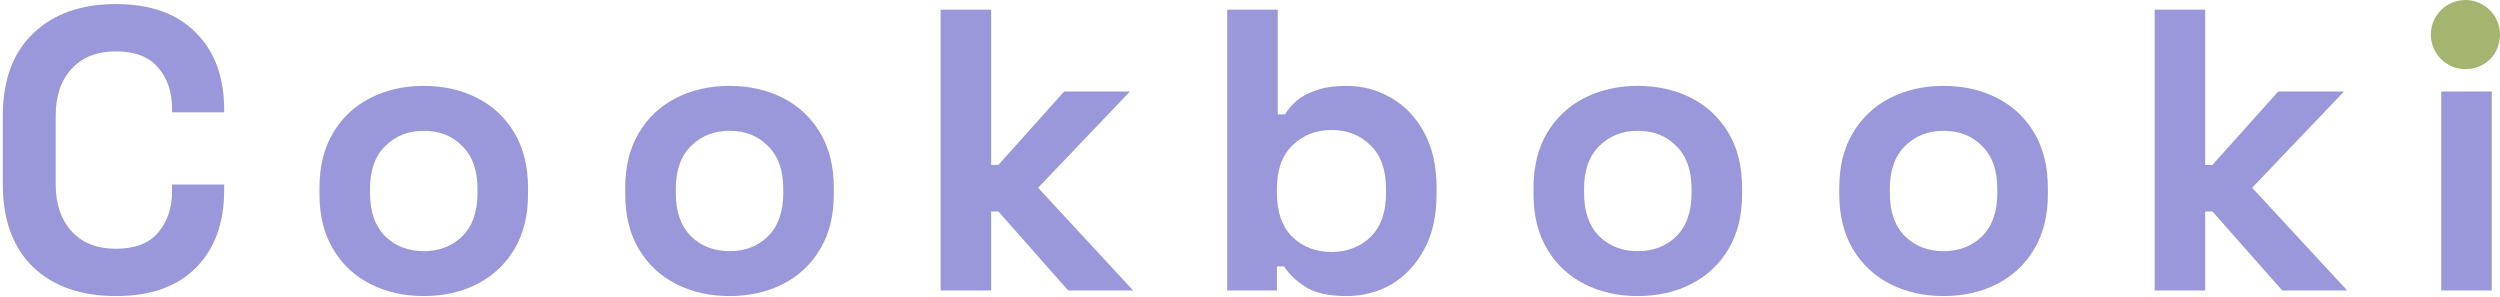<svg width="723" height="86" viewBox="0 0 723 86" fill="none" xmlns="http://www.w3.org/2000/svg">
<path d="M33.512 85.624C23.459 85.624 15.493 82.84 9.616 77.272C3.739 71.627 0.8 63.584 0.8 53.144V33.656C0.8 23.216 3.739 15.212 9.616 9.644C15.493 3.999 23.459 1.176 33.512 1.176C43.488 1.176 51.183 3.921 56.596 9.412C62.087 14.825 64.832 22.288 64.832 31.8V32.496H49.752V31.336C49.752 26.541 48.399 22.597 45.692 19.504C43.063 16.411 39.003 14.864 33.512 14.864C28.099 14.864 23.845 16.527 20.752 19.852C17.659 23.177 16.112 27.701 16.112 33.424V53.376C16.112 59.021 17.659 63.545 20.752 66.948C23.845 70.273 28.099 71.936 33.512 71.936C39.003 71.936 43.063 70.389 45.692 67.296C48.399 64.125 49.752 60.181 49.752 55.464V53.376H64.832V55C64.832 64.512 62.087 72.013 56.596 77.504C51.183 82.917 43.488 85.624 33.512 85.624Z" fill="#9A97DA"/>
<path d="M122.548 85.624C116.826 85.624 111.683 84.464 107.12 82.144C102.558 79.824 98.962 76.46 96.332 72.052C93.703 67.644 92.388 62.347 92.388 56.16V54.304C92.388 48.117 93.703 42.82 96.332 38.412C98.962 34.004 102.558 30.64 107.12 28.32C111.683 26 116.826 24.84 122.548 24.84C128.271 24.84 133.414 26 137.976 28.32C142.539 30.64 146.135 34.004 148.764 38.412C151.394 42.82 152.708 48.117 152.708 54.304V56.16C152.708 62.347 151.394 67.644 148.764 72.052C146.135 76.46 142.539 79.824 137.976 82.144C133.414 84.464 128.271 85.624 122.548 85.624ZM122.548 72.632C127.034 72.632 130.746 71.201 133.684 68.34C136.623 65.401 138.092 61.225 138.092 55.812V54.652C138.092 49.239 136.623 45.101 133.684 42.24C130.823 39.301 127.111 37.832 122.548 37.832C118.063 37.832 114.351 39.301 111.412 42.24C108.474 45.101 107.004 49.239 107.004 54.652V55.812C107.004 61.225 108.474 65.401 111.412 68.34C114.351 71.201 118.063 72.632 122.548 72.632Z" fill="#9A97DA"/>
<path d="M210.976 85.624C205.253 85.624 200.11 84.464 195.548 82.144C190.985 79.824 187.389 76.46 184.76 72.052C182.13 67.644 180.816 62.347 180.816 56.16V54.304C180.816 48.117 182.13 42.82 184.76 38.412C187.389 34.004 190.985 30.64 195.548 28.32C200.11 26 205.253 24.84 210.976 24.84C216.698 24.84 221.841 26 226.404 28.32C230.966 30.64 234.562 34.004 237.192 38.412C239.821 42.82 241.136 48.117 241.136 54.304V56.16C241.136 62.347 239.821 67.644 237.192 72.052C234.562 76.46 230.966 79.824 226.404 82.144C221.841 84.464 216.698 85.624 210.976 85.624ZM210.976 72.632C215.461 72.632 219.173 71.201 222.112 68.34C225.05 65.401 226.52 61.225 226.52 55.812V54.652C226.52 49.239 225.05 45.101 222.112 42.24C219.25 39.301 215.538 37.832 210.976 37.832C206.49 37.832 202.778 39.301 199.84 42.24C196.901 45.101 195.432 49.239 195.432 54.652V55.812C195.432 61.225 196.901 65.401 199.84 68.34C202.778 71.201 206.49 72.632 210.976 72.632Z" fill="#9A97DA"/>
<path d="M272.027 84V2.8H286.643V47.692H288.731L307.755 26.464H326.779L300.215 54.304L327.707 84H308.915L288.731 61.148H286.643V84H272.027Z" fill="#9A97DA"/>
<path d="M389.472 85.624C384.29 85.624 380.308 84.735 377.524 82.956C374.74 81.177 372.69 79.205 371.376 77.04H369.288V84H354.904V2.8H369.52V33.076H371.608C372.458 31.684 373.58 30.369 374.972 29.132C376.441 27.895 378.336 26.889 380.656 26.116C383.053 25.265 385.992 24.84 389.472 24.84C394.112 24.84 398.404 26 402.348 28.32C406.292 30.563 409.462 33.888 411.86 38.296C414.257 42.704 415.456 48.04 415.456 54.304V56.16C415.456 62.424 414.257 67.76 411.86 72.168C409.462 76.576 406.292 79.94 402.348 82.26C398.404 84.503 394.112 85.624 389.472 85.624ZM385.064 72.864C389.549 72.864 393.3 71.433 396.316 68.572C399.332 65.633 400.84 61.38 400.84 55.812V54.652C400.84 49.084 399.332 44.869 396.316 42.008C393.377 39.069 389.626 37.6 385.064 37.6C380.578 37.6 376.828 39.069 373.812 42.008C370.796 44.869 369.288 49.084 369.288 54.652V55.812C369.288 61.38 370.796 65.633 373.812 68.572C376.828 71.433 380.578 72.864 385.064 72.864Z" fill="#9A97DA"/>
<path d="M473.652 85.624C467.93 85.624 462.787 84.464 458.224 82.144C453.662 79.824 450.066 76.46 447.436 72.052C444.807 67.644 443.492 62.347 443.492 56.16V54.304C443.492 48.117 444.807 42.82 447.436 38.412C450.066 34.004 453.662 30.64 458.224 28.32C462.787 26 467.93 24.84 473.652 24.84C479.375 24.84 484.518 26 489.08 28.32C493.643 30.64 497.239 34.004 499.868 38.412C502.498 42.82 503.812 48.117 503.812 54.304V56.16C503.812 62.347 502.498 67.644 499.868 72.052C497.239 76.46 493.643 79.824 489.08 82.144C484.518 84.464 479.375 85.624 473.652 85.624ZM473.652 72.632C478.138 72.632 481.85 71.201 484.788 68.34C487.727 65.401 489.196 61.225 489.196 55.812V54.652C489.196 49.239 487.727 45.101 484.788 42.24C481.927 39.301 478.215 37.832 473.652 37.832C469.167 37.832 465.455 39.301 462.516 42.24C459.578 45.101 458.108 49.239 458.108 54.652V55.812C458.108 61.225 459.578 65.401 462.516 68.34C465.455 71.201 469.167 72.632 473.652 72.632Z" fill="#9A97DA"/>
<path d="M562.08 85.624C556.357 85.624 551.214 84.464 546.652 82.144C542.089 79.824 538.493 76.46 535.864 72.052C533.234 67.644 531.92 62.347 531.92 56.16V54.304C531.92 48.117 533.234 42.82 535.864 38.412C538.493 34.004 542.089 30.64 546.652 28.32C551.214 26 556.357 24.84 562.08 24.84C567.802 24.84 572.945 26 577.508 28.32C582.07 30.64 585.666 34.004 588.296 38.412C590.925 42.82 592.24 48.117 592.24 54.304V56.16C592.24 62.347 590.925 67.644 588.296 72.052C585.666 76.46 582.07 79.824 577.508 82.144C572.945 84.464 567.802 85.624 562.08 85.624ZM562.08 72.632C566.565 72.632 570.277 71.201 573.216 68.34C576.154 65.401 577.624 61.225 577.624 55.812V54.652C577.624 49.239 576.154 45.101 573.216 42.24C570.354 39.301 566.642 37.832 562.08 37.832C557.594 37.832 553.882 39.301 550.944 42.24C548.005 45.101 546.536 49.239 546.536 54.652V55.812C546.536 61.225 548.005 65.401 550.944 68.34C553.882 71.201 557.594 72.632 562.08 72.632Z" fill="#9A97DA"/>
<path d="M623.131 84V2.8H637.747V47.692H639.835L658.859 26.464H677.883L651.319 54.304L678.811 84H660.019L639.835 61.148H637.747V84H623.131Z" fill="#9A97DA"/>
<path d="M706.008 84V26.464H720.623V84H706.008ZM713.315 19.736C710.686 19.736 708.444 18.885 706.588 17.184C704.809 15.483 703.919 13.24 703.919 10.456C703.919 7.672 704.809 5.429 706.588 3.728C708.444 2.027 710.686 1.176 713.315 1.176C716.022 1.176 718.265 2.027 720.044 3.728C721.822 5.429 722.711 7.672 722.711 10.456C722.711 13.24 721.822 15.483 720.044 17.184C718.265 18.885 716.022 19.736 713.315 19.736Z" fill="#9A97DA"/>
<path d="M723 10C723 15.523 718.523 20 713 20C707.477 20 703 15.523 703 10C703 4.477 707.477 0 713 0C718.523 0 723 4.477 723 10Z" fill="#A4B570"/>
</svg>
